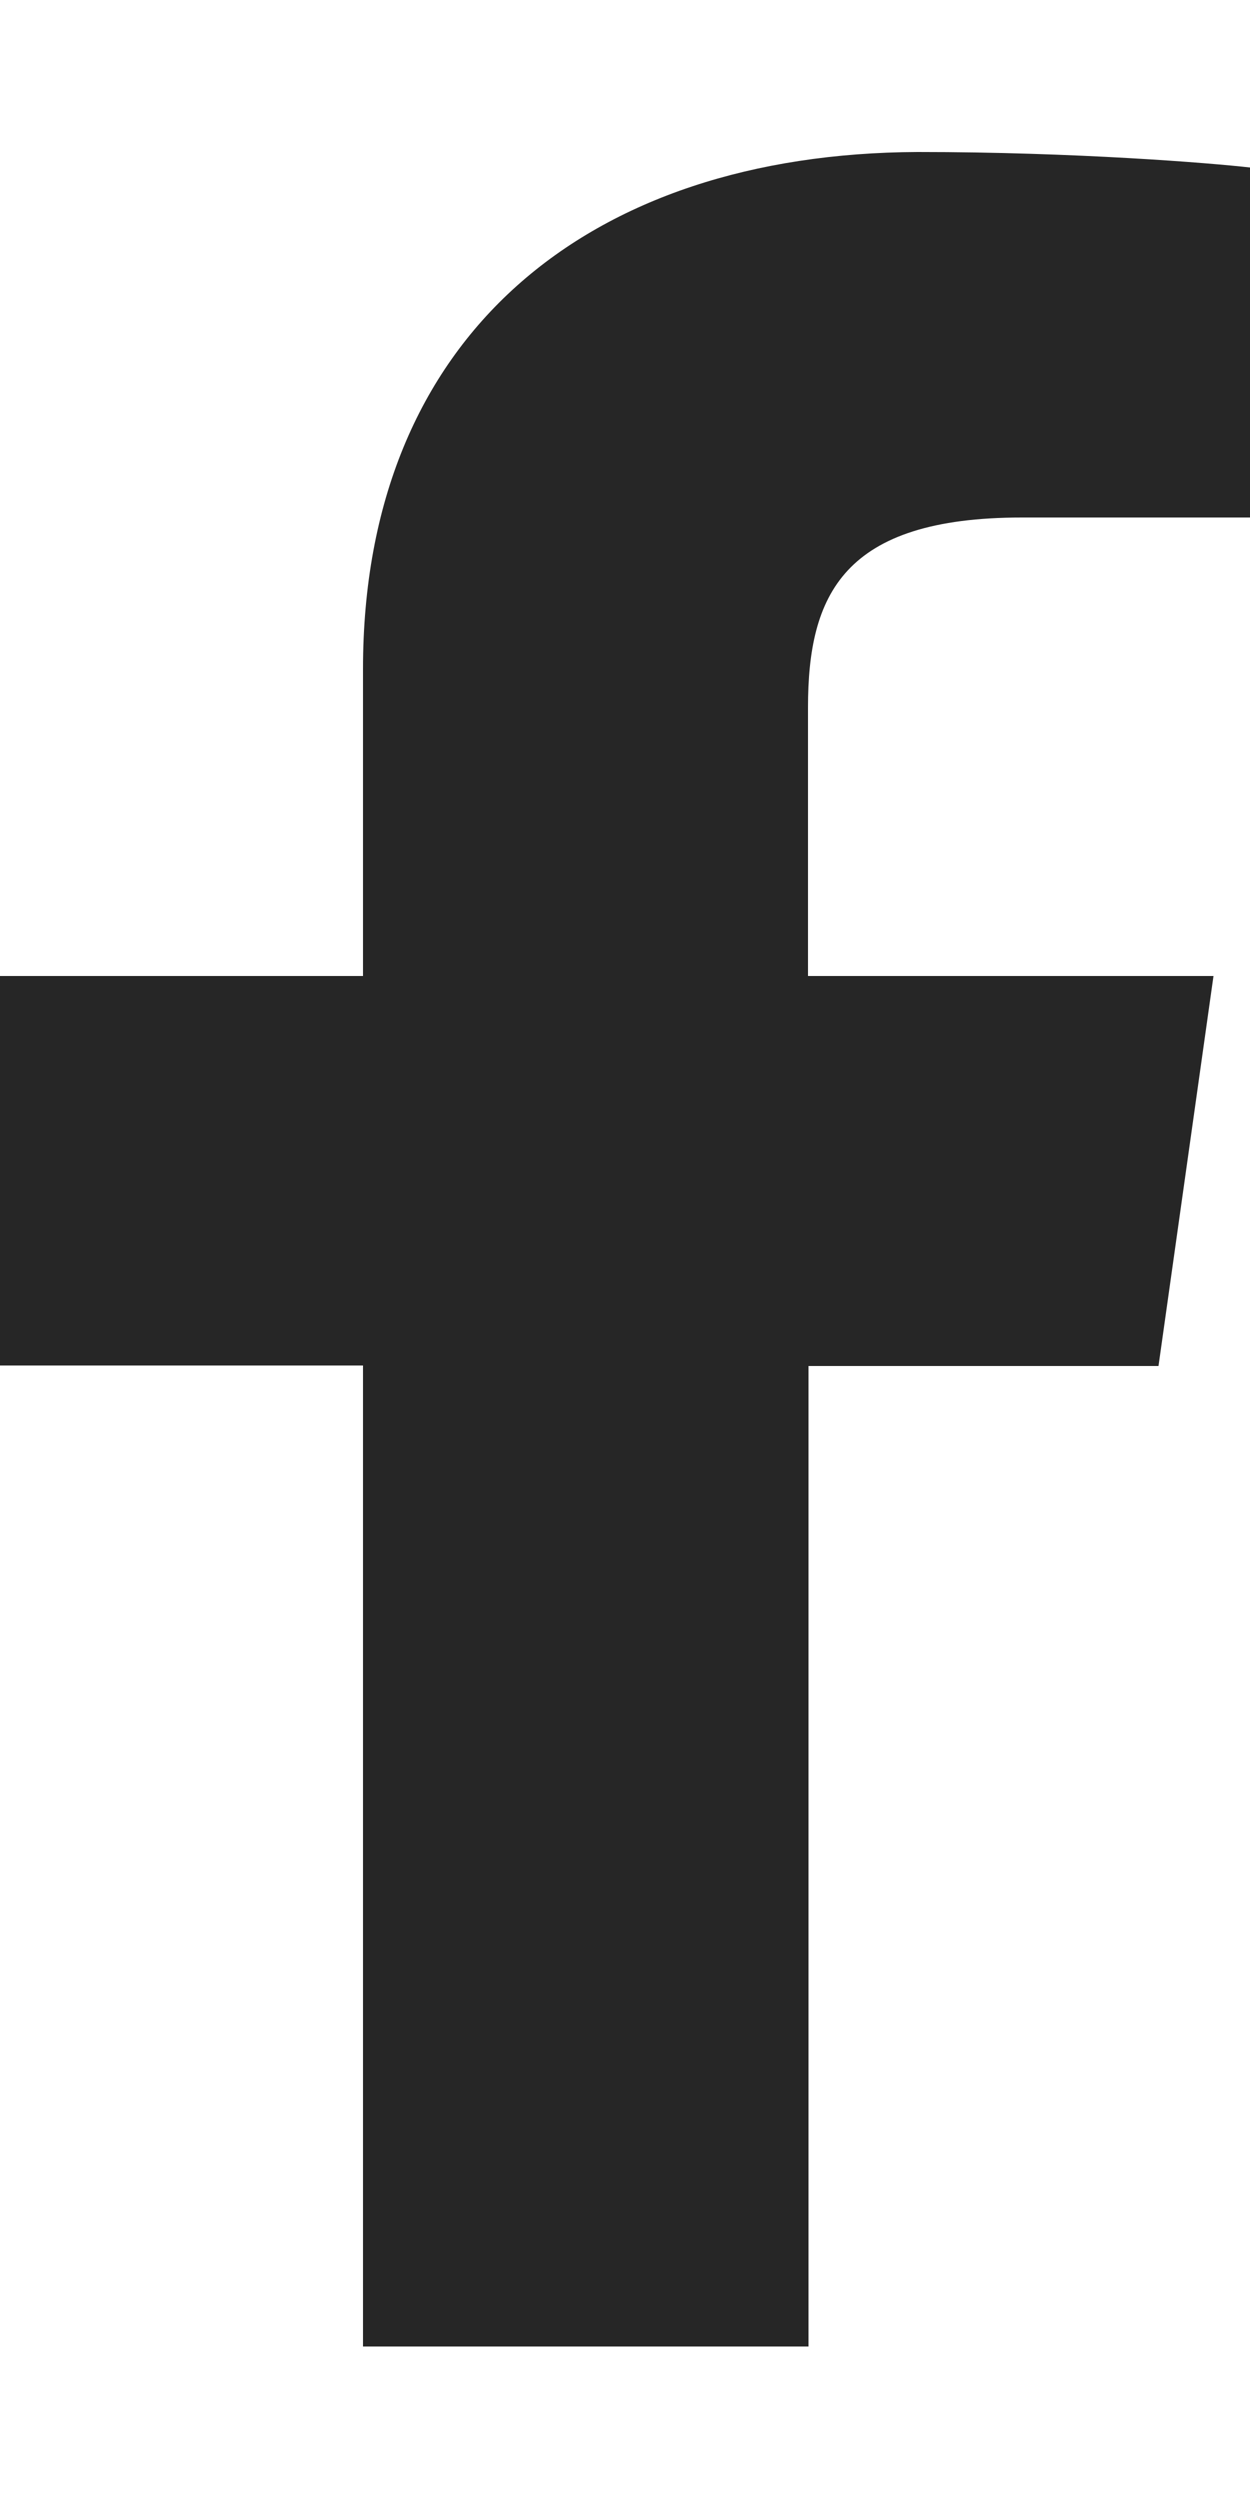 <svg id="Warstwa_1" data-name="Warstwa 1" xmlns="http://www.w3.org/2000/svg" viewBox="0 0 25 50">
  <defs>
    <style>
      .cls-1 {
        fill: #262626;
      }
    </style>
  </defs>
  <path class="cls-1" d="M20.44,10.35H25v-7c-.79-.09-3.49-.31-6.65-.31C11.77,3.07,7.26,6.7,7.26,13.38v6.14H0v7.79H7.26V46.93h8.91V27.32h7l1.1-7.8H16.16V14.15c0-2.25.7-3.8,4.28-3.8Z"/>
</svg>
